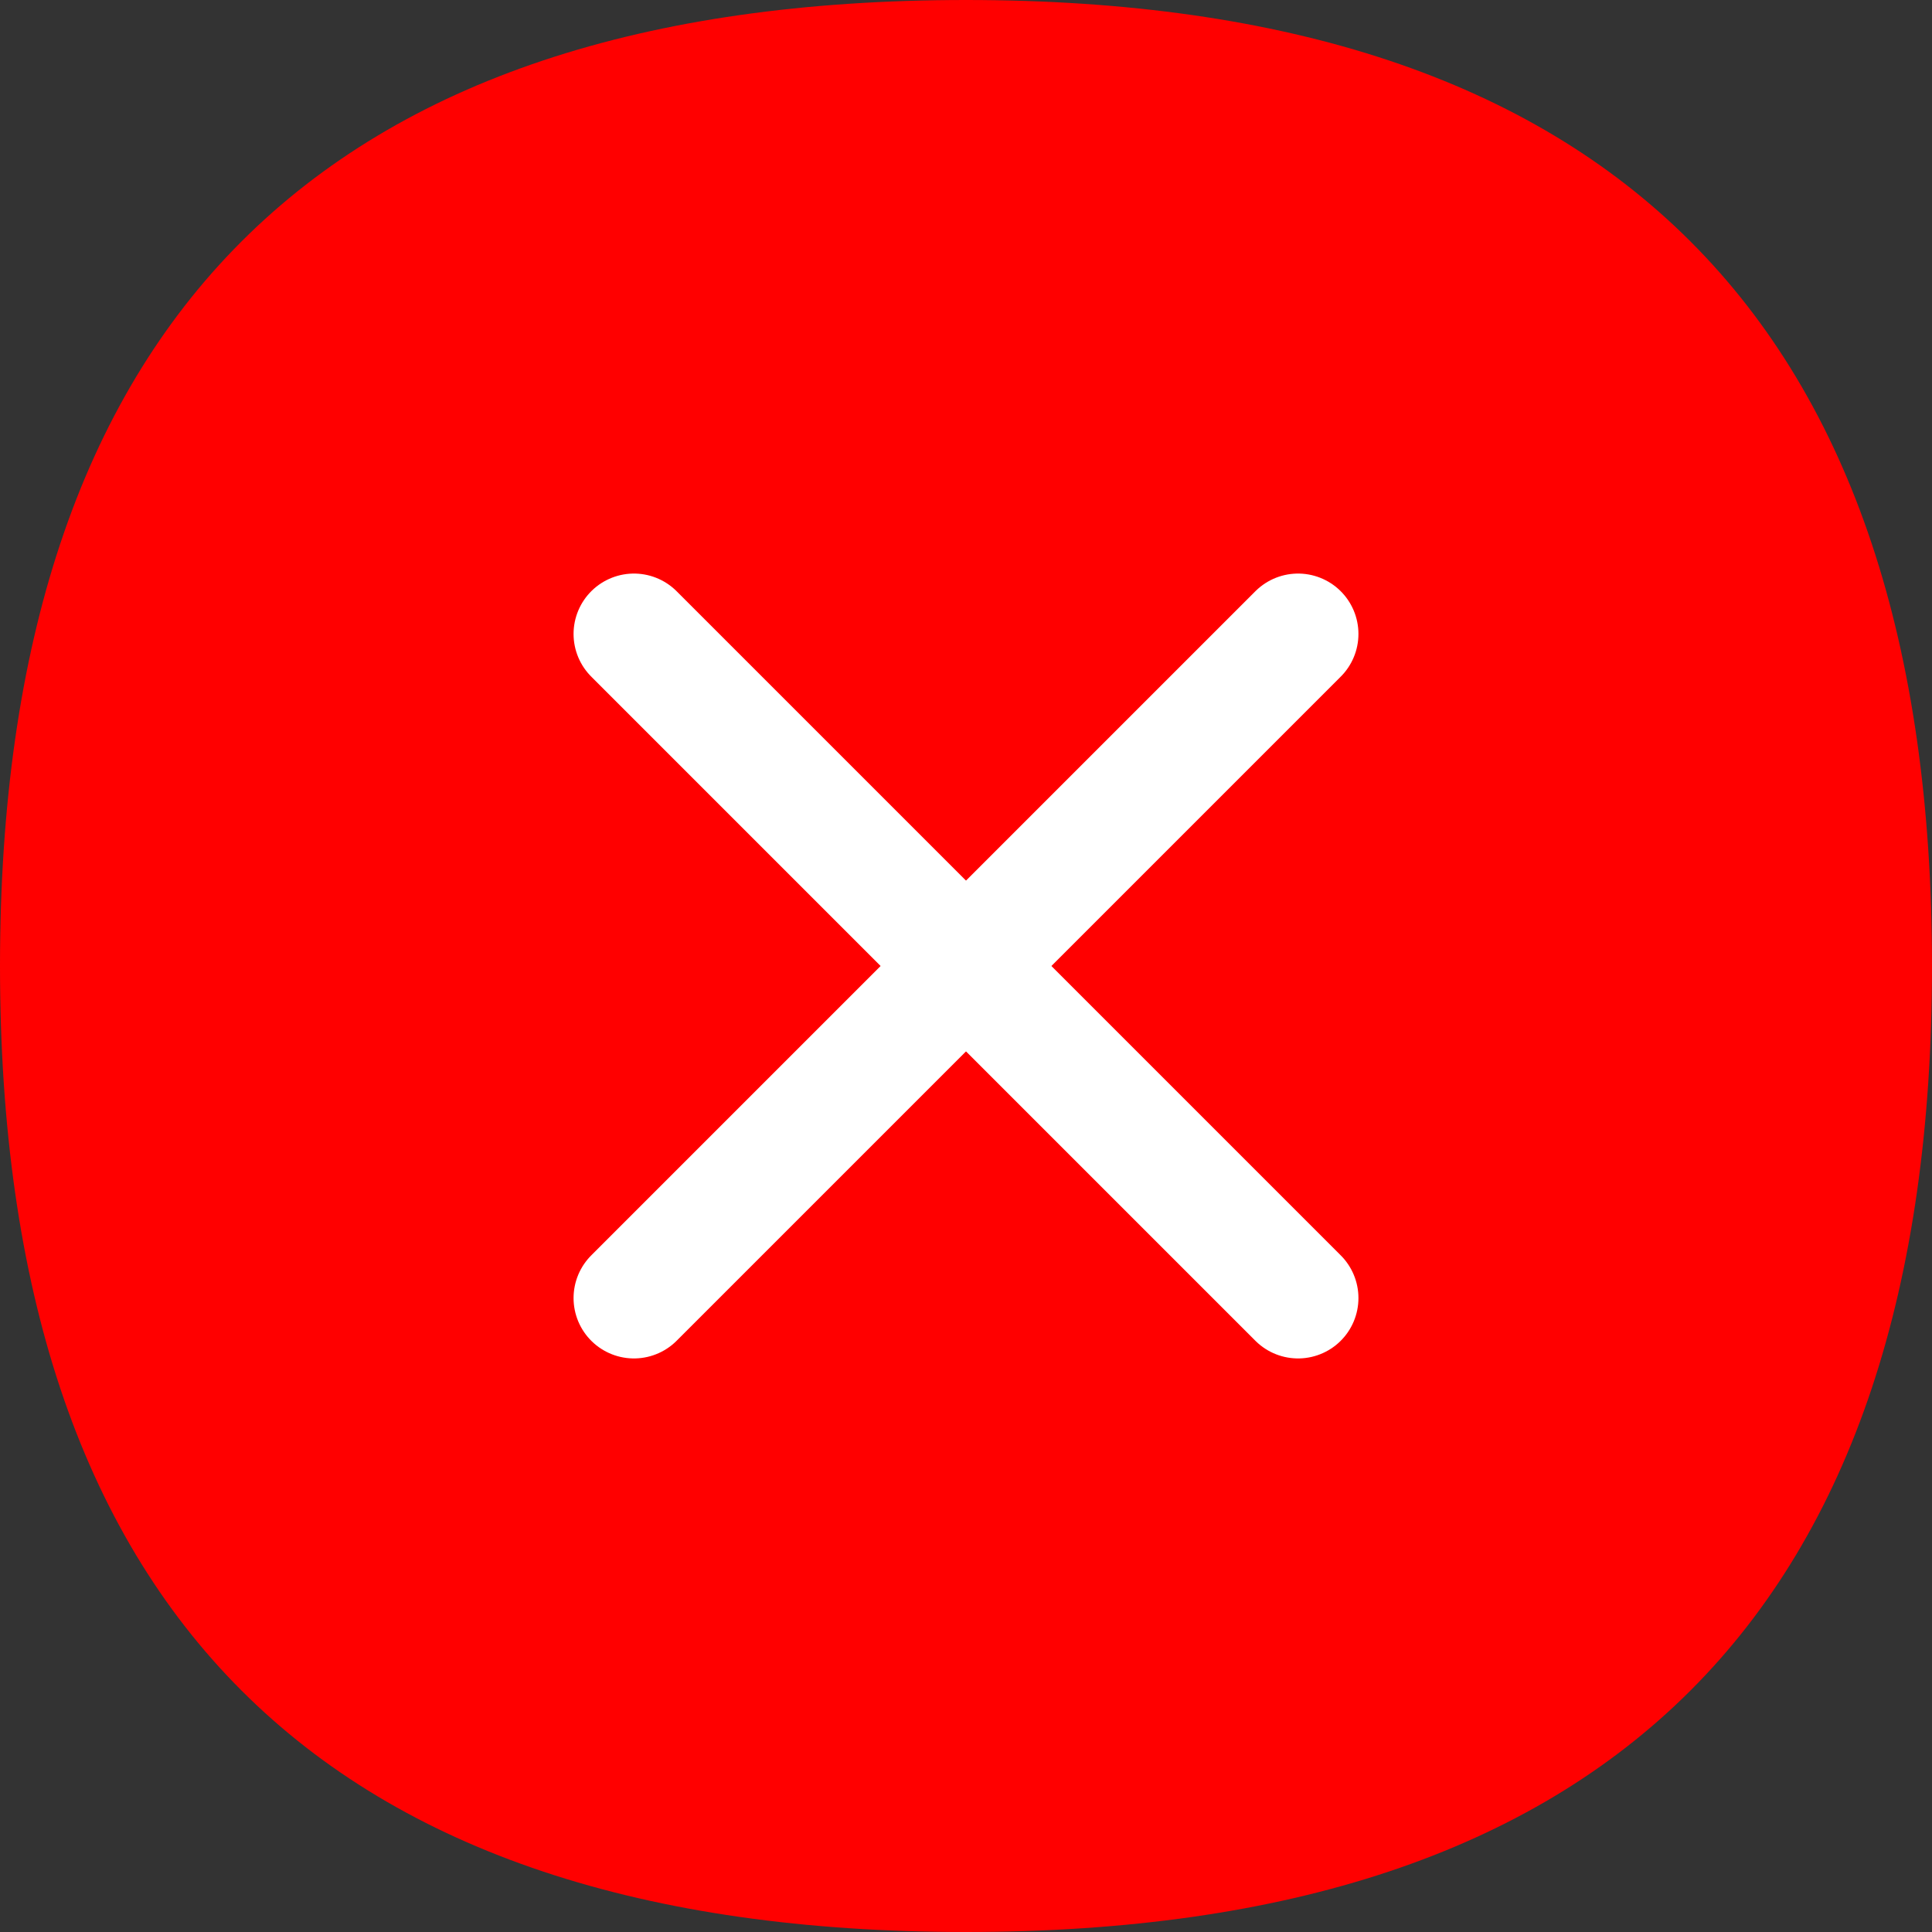 <svg width="16" height="16" viewBox="0 0 32 32" fill="none" xmlns="http://www.w3.org/2000/svg">
    <rect x="0" y="0" width="32" height="32" fill="#333333" stroke="none"/>
    <path d="M32 16C32 26.667 26.667 32 16 32C5.333 32 0 26.667 0 16C0 5.333 5.333 0 16 0C26.667 0 32 5.333 32 16Z" fill="red" fill-opacity="1"/>
    <path d="M10.5 10.5L21.5 21.5" stroke="white" stroke-width="2" stroke-linecap="round" stroke-linejoin="round"/>
    <path d="M21.5 10.5L10.5 21.5" stroke="white" stroke-width="2" stroke-linecap="round" stroke-linejoin="round"/>
</svg>